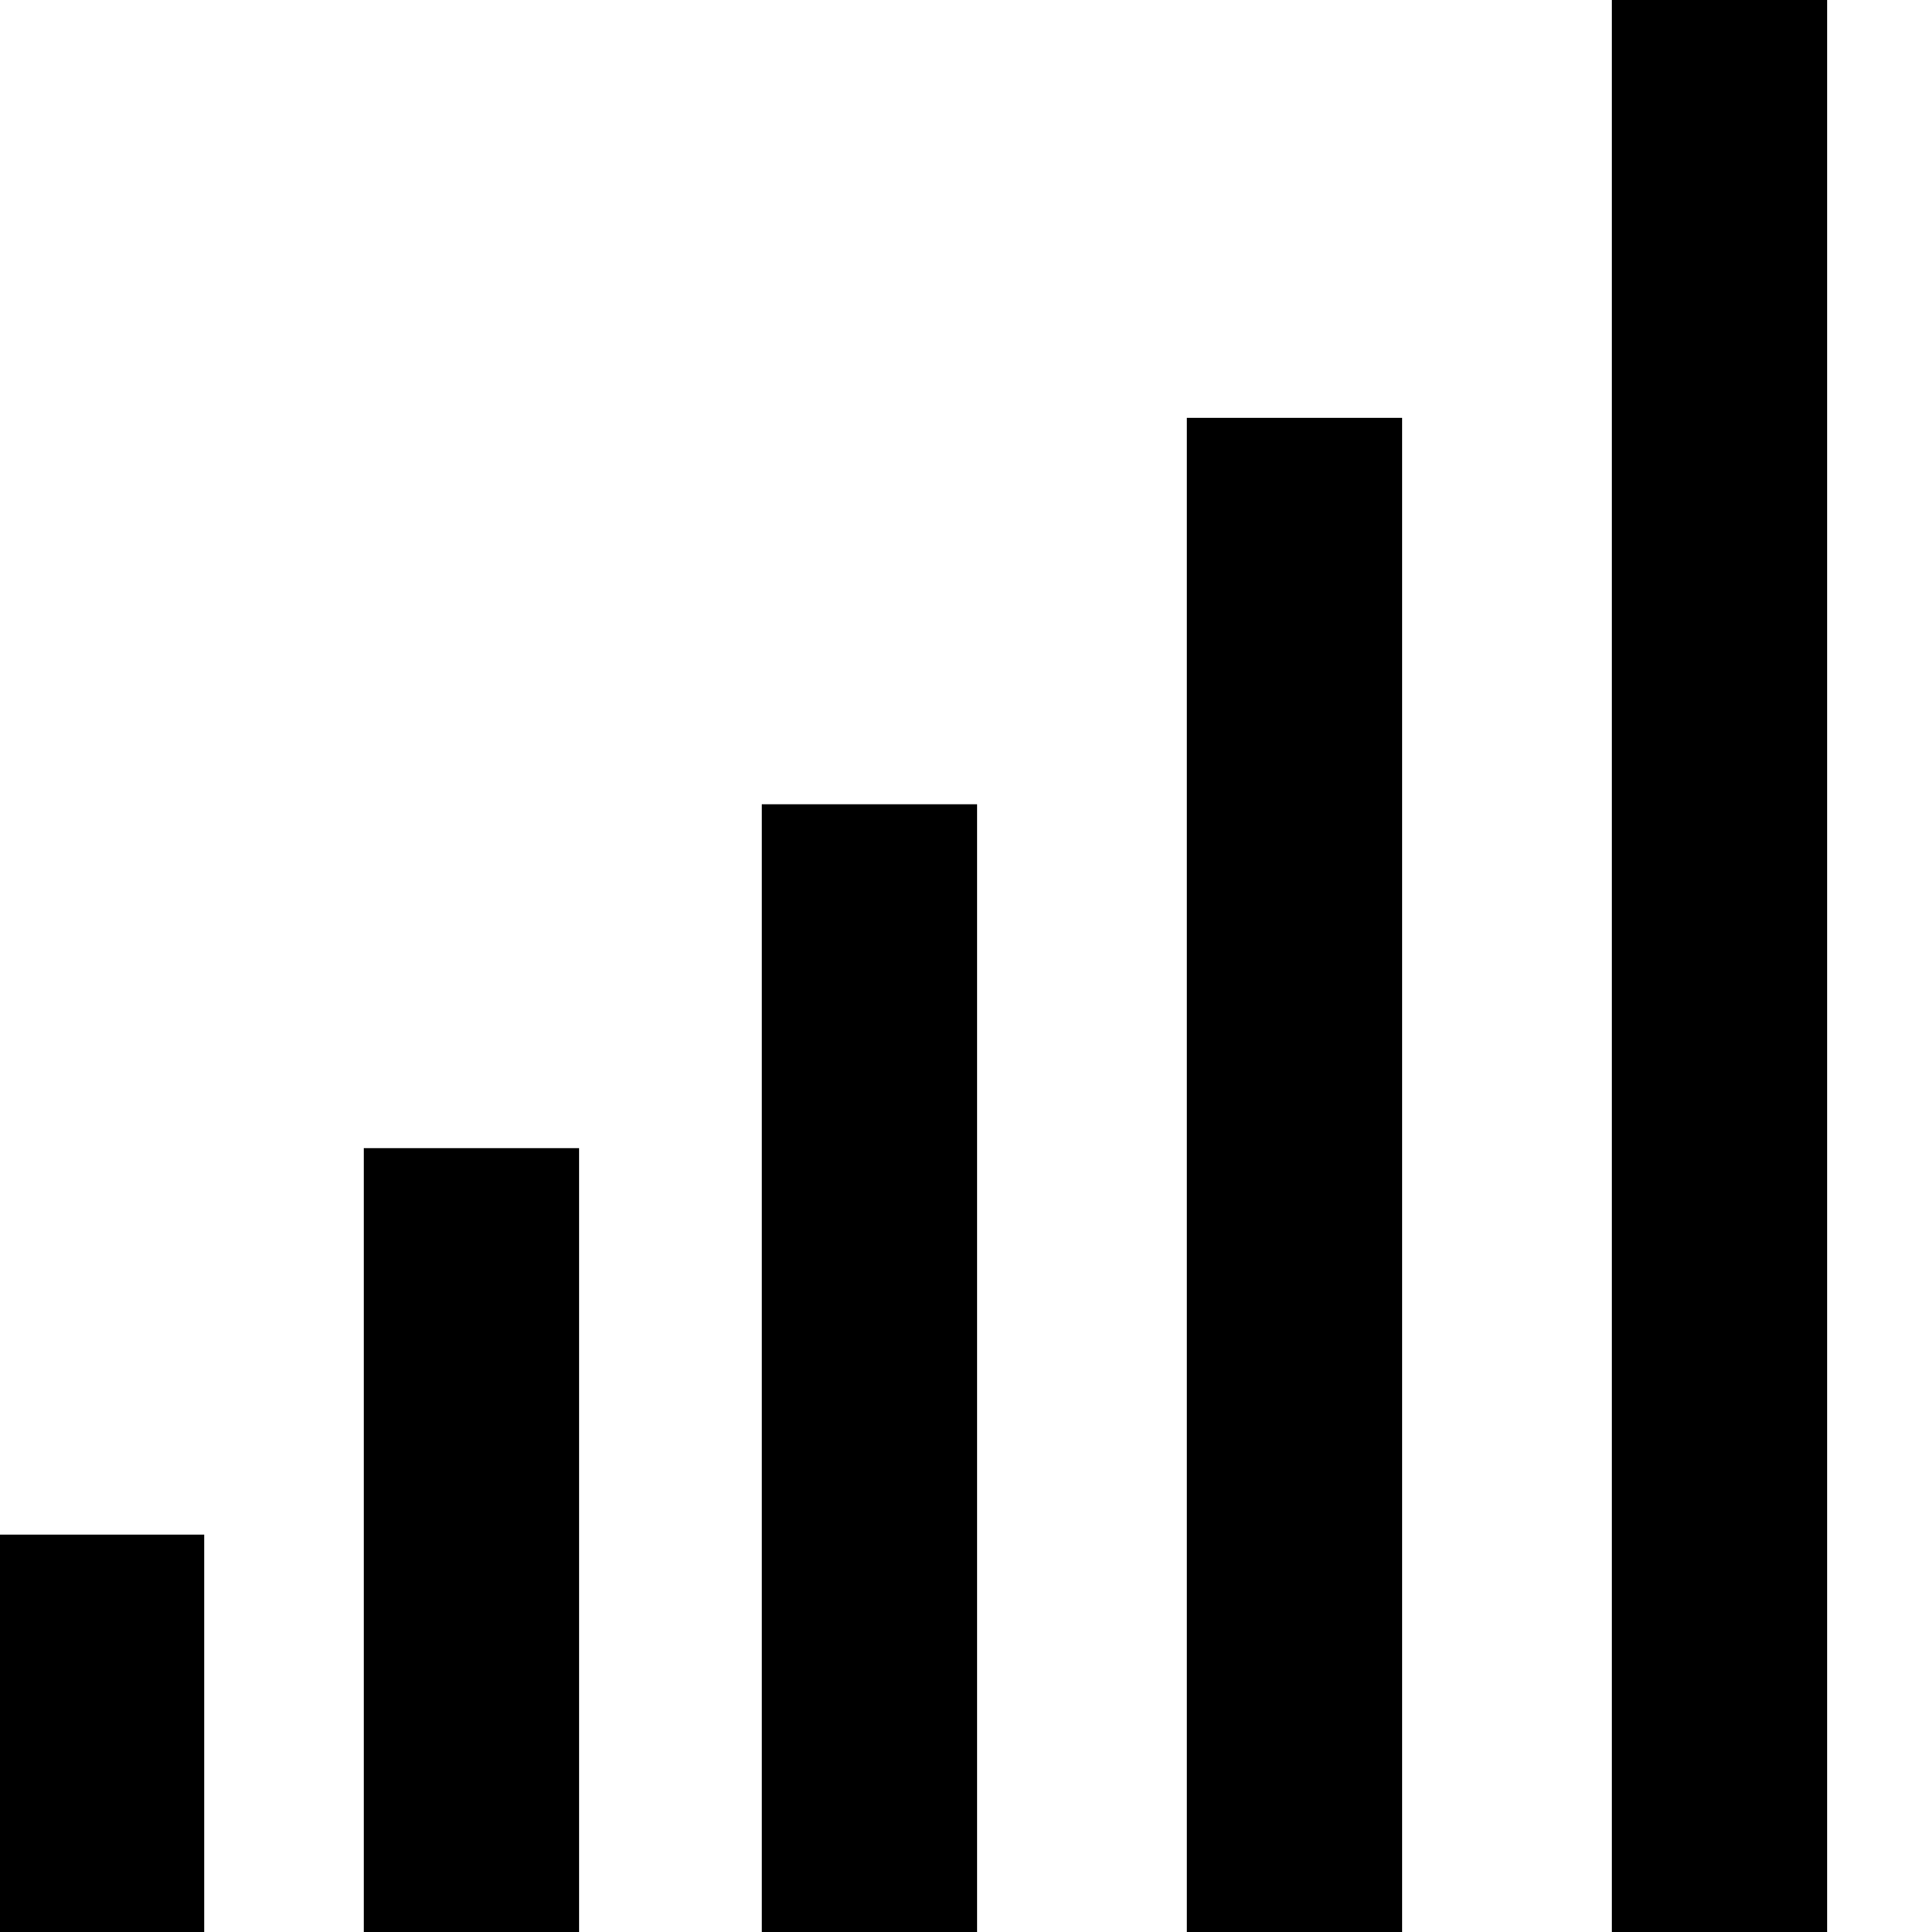 <svg xmlns="http://www.w3.org/2000/svg" width="500" height="500" viewBox="0 0 500 500">
  <defs>
    <style>
      .cls-1 {
        stroke: #000;
        stroke-width: 5.71px;
      }
    </style>
  </defs>
  <rect id="Прямоугольник_1" data-name="Прямоугольник 1" class="cls-1" y="400" width="50" height="100"/>
  <rect id="Прямоугольник_2" data-name="Прямоугольник 2" class="cls-1" x="97" y="300" width="50" height="200"/>
  <rect id="Прямоугольник_3" data-name="Прямоугольник 3" class="cls-1" x="200" y="211" width="50" height="300"/>
  <rect id="Прямоугольник_4" data-name="Прямоугольник 4" class="cls-1" x="310" y="111" width="50" height="400"/>
  <rect id="Прямоугольник_5" data-name="Прямоугольник 5" class="cls-1" x="420" width="50" height="500"/>
</svg>

